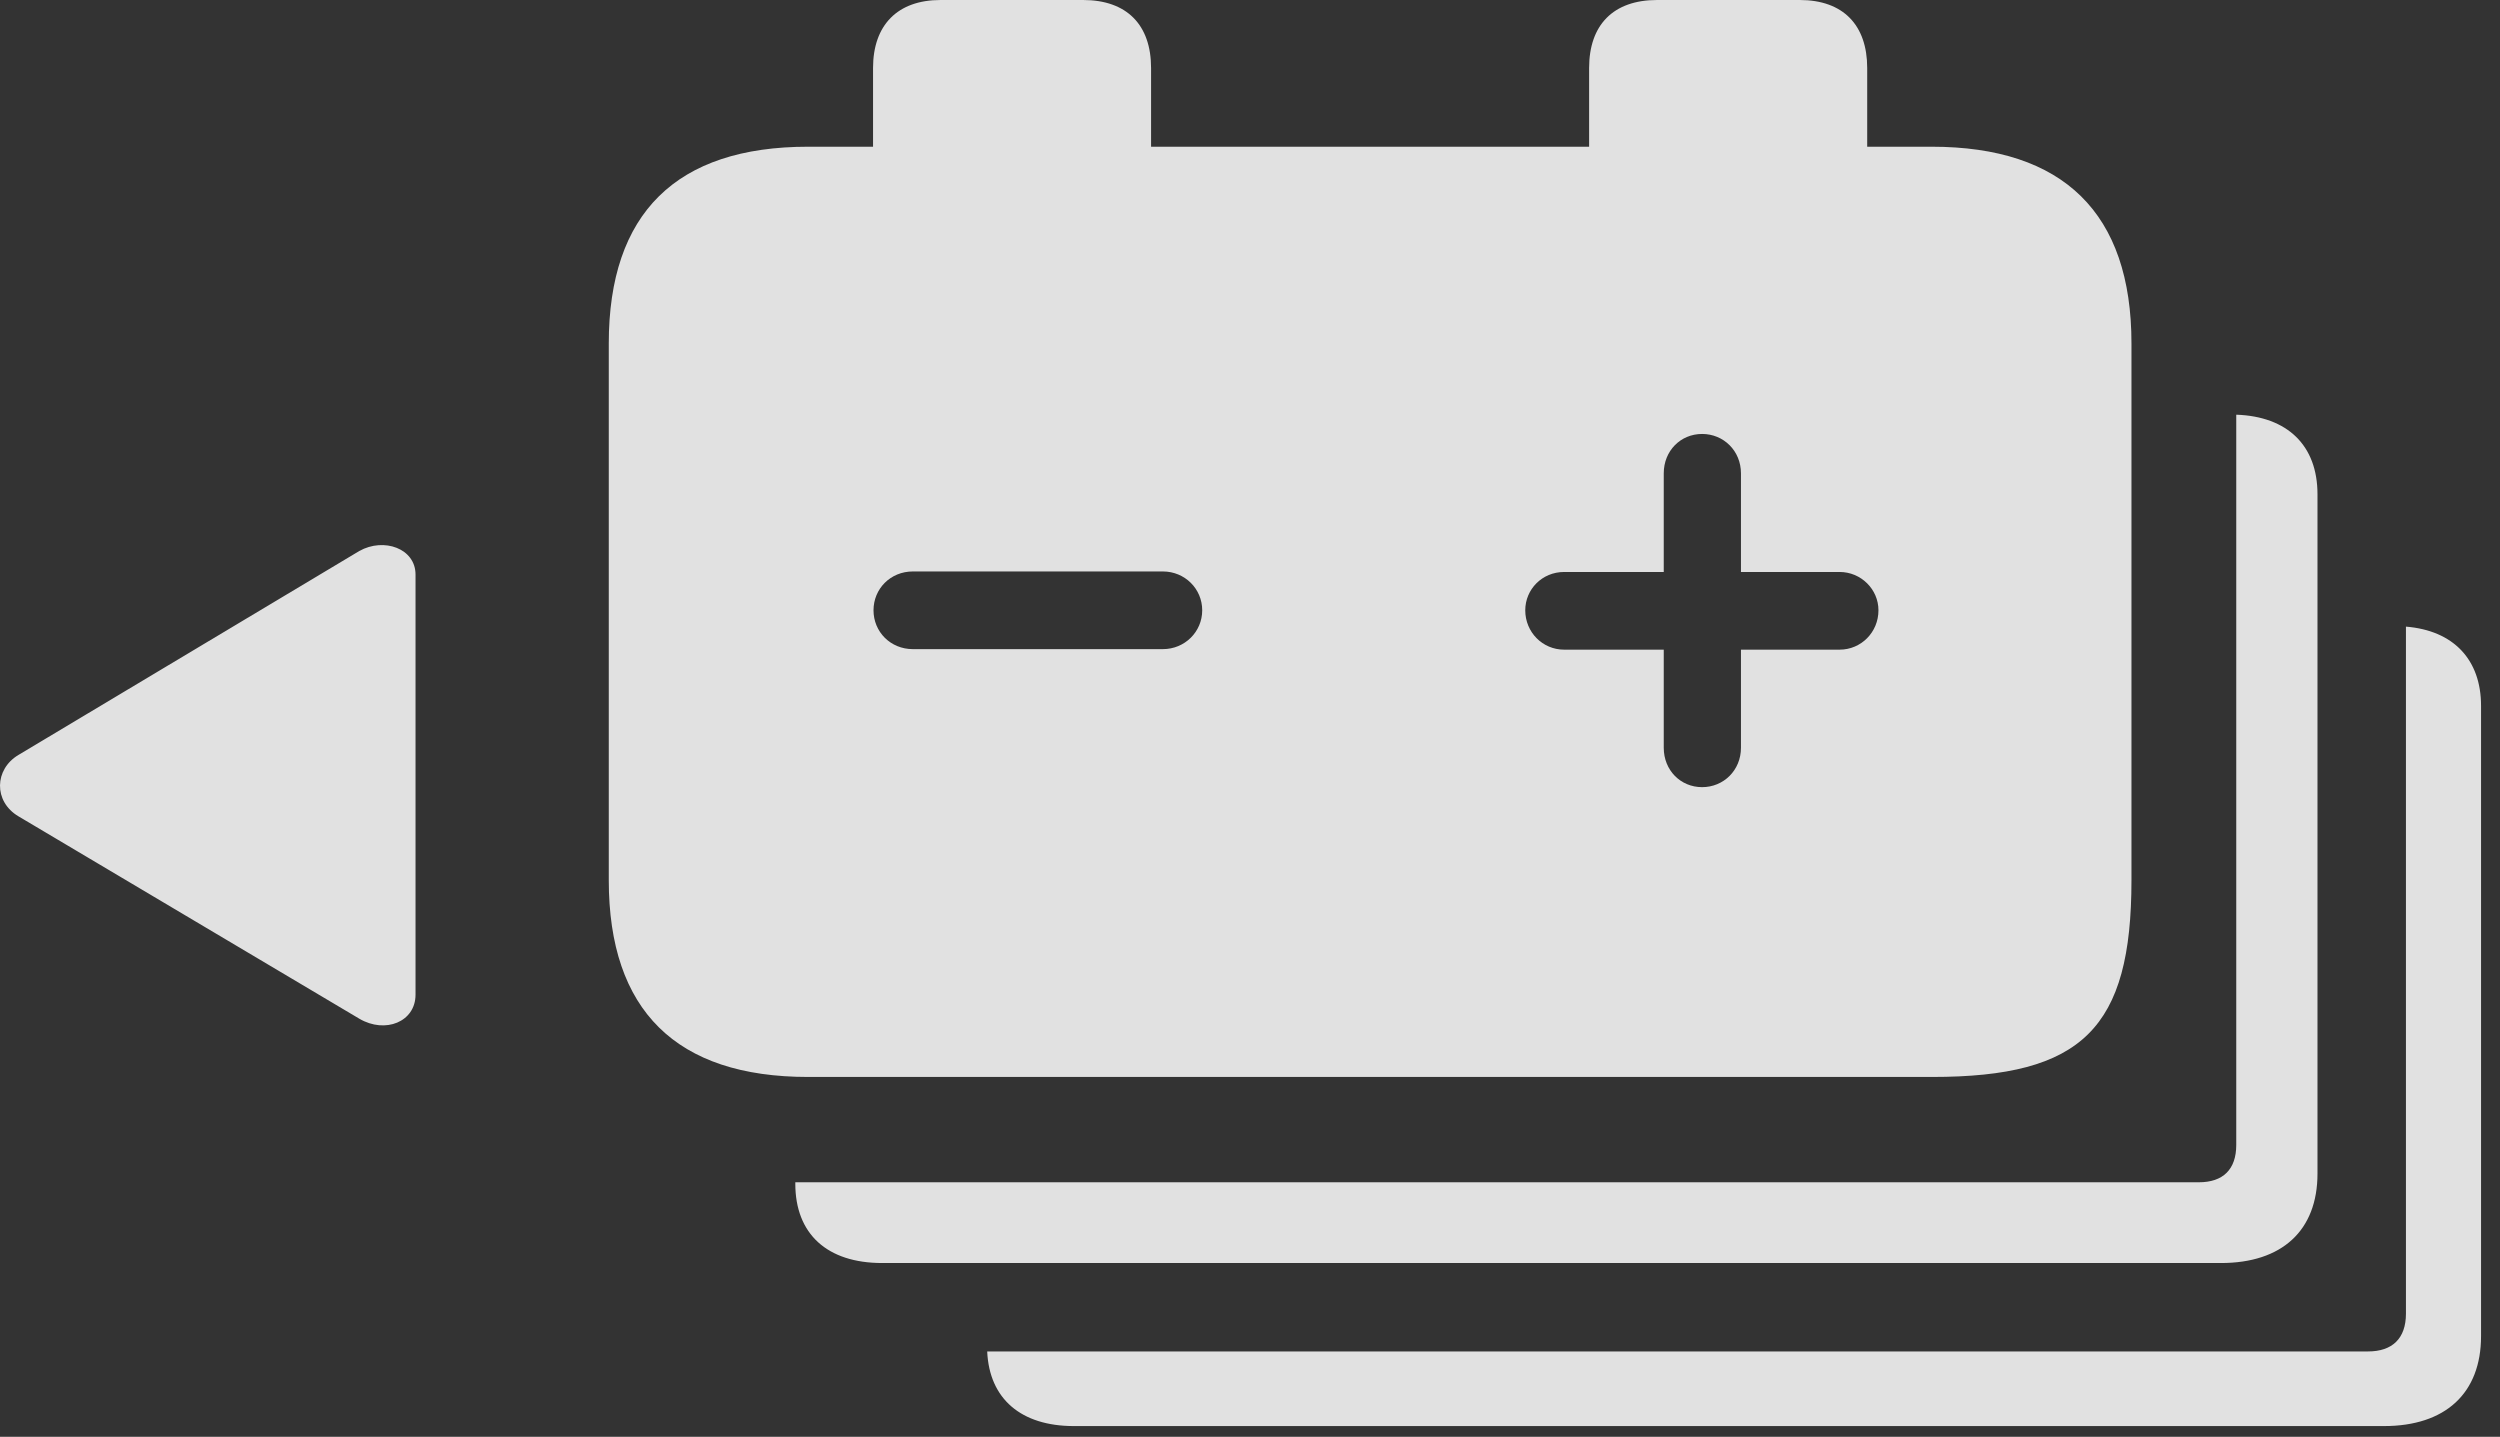 <?xml version="1.0" encoding="UTF-8"?>
<!--Generator: Apple Native CoreSVG 341-->
<!DOCTYPE svg
PUBLIC "-//W3C//DTD SVG 1.1//EN"
       "http://www.w3.org/Graphics/SVG/1.1/DTD/svg11.dtd">
<svg version="1.1" xmlns="http://www.w3.org/2000/svg" xmlns:xlink="http://www.w3.org/1999/xlink" viewBox="0 0 47.764 27.451">
 <rect x="0" y="0" width="47.764" height="27.451" fill="#333333" stroke="none"/>
 <g>
  <rect height="27.451" opacity="0" width="47.764" x="0" y="0"/>
  <path d="M47.402 13.486L47.402 25.527C47.402 26.621 46.719 27.246 45.547 27.246L20.518 27.246C19.509 27.246 18.901 26.727 18.861 25.82L45.244 25.82C45.703 25.82 45.967 25.576 45.967 25.098L45.967 11.972C46.872 12.046 47.402 12.598 47.402 13.486Z" fill="white" fill-opacity="0.85"/>
  <path d="M44.277 9.443L44.277 22.422C44.277 23.516 43.594 24.131 42.432 24.131L16.855 24.131C15.801 24.131 15.195 23.574 15.195 22.617L15.195 22.588L42.012 22.588C42.471 22.588 42.725 22.344 42.725 21.875L42.725 7.923C43.701 7.956 44.277 8.508 44.277 9.443Z" fill="white" fill-opacity="0.85"/>
  <path d="M21.992 1.299L21.992 2.803L30.361 2.803L30.361 1.299C30.361 0.479 30.82 0 31.66 0L34.385 0C35.215 0 35.674 0.479 35.674 1.299L35.674 2.803L36.904 2.803C39.424 2.803 40.723 4.072 40.723 6.562L40.723 16.816C40.723 19.648 39.785 20.576 36.914 20.576L15.44 20.576C12.92 20.576 11.631 19.307 11.631 16.816L11.631 6.562C11.631 4.072 12.92 2.803 15.44 2.803L16.68 2.803L16.68 1.299C16.68 0.479 17.148 0 17.969 0L20.693 0C21.533 0 21.992 0.479 21.992 1.299ZM31.787 9.043L31.787 10.928L29.883 10.928C29.463 10.928 29.141 11.26 29.141 11.66C29.141 12.08 29.473 12.412 29.883 12.412L31.787 12.412L31.787 14.287C31.787 14.717 32.109 15.039 32.52 15.039C32.93 15.039 33.262 14.717 33.262 14.287L33.262 12.412L35.147 12.412C35.557 12.412 35.889 12.08 35.889 11.66C35.889 11.26 35.557 10.928 35.147 10.928L33.262 10.928L33.262 9.043C33.262 8.613 32.93 8.291 32.52 8.291C32.109 8.291 31.787 8.613 31.787 9.043ZM17.441 10.918C17.012 10.918 16.689 11.25 16.689 11.66C16.689 12.07 17.012 12.402 17.441 12.402L22.217 12.402C22.637 12.402 22.969 12.07 22.969 11.66C22.969 11.25 22.637 10.918 22.217 10.918Z" fill="white" fill-opacity="0.85"/>
  <path d="M0.352 14.424C-0.107 14.697-0.127 15.312 0.352 15.596L6.865 19.463C7.363 19.756 7.939 19.521 7.939 19.004L7.939 10.977C7.939 10.479 7.334 10.264 6.865 10.527Z" fill="white" fill-opacity="0.85"/>
 </g>
</svg>
